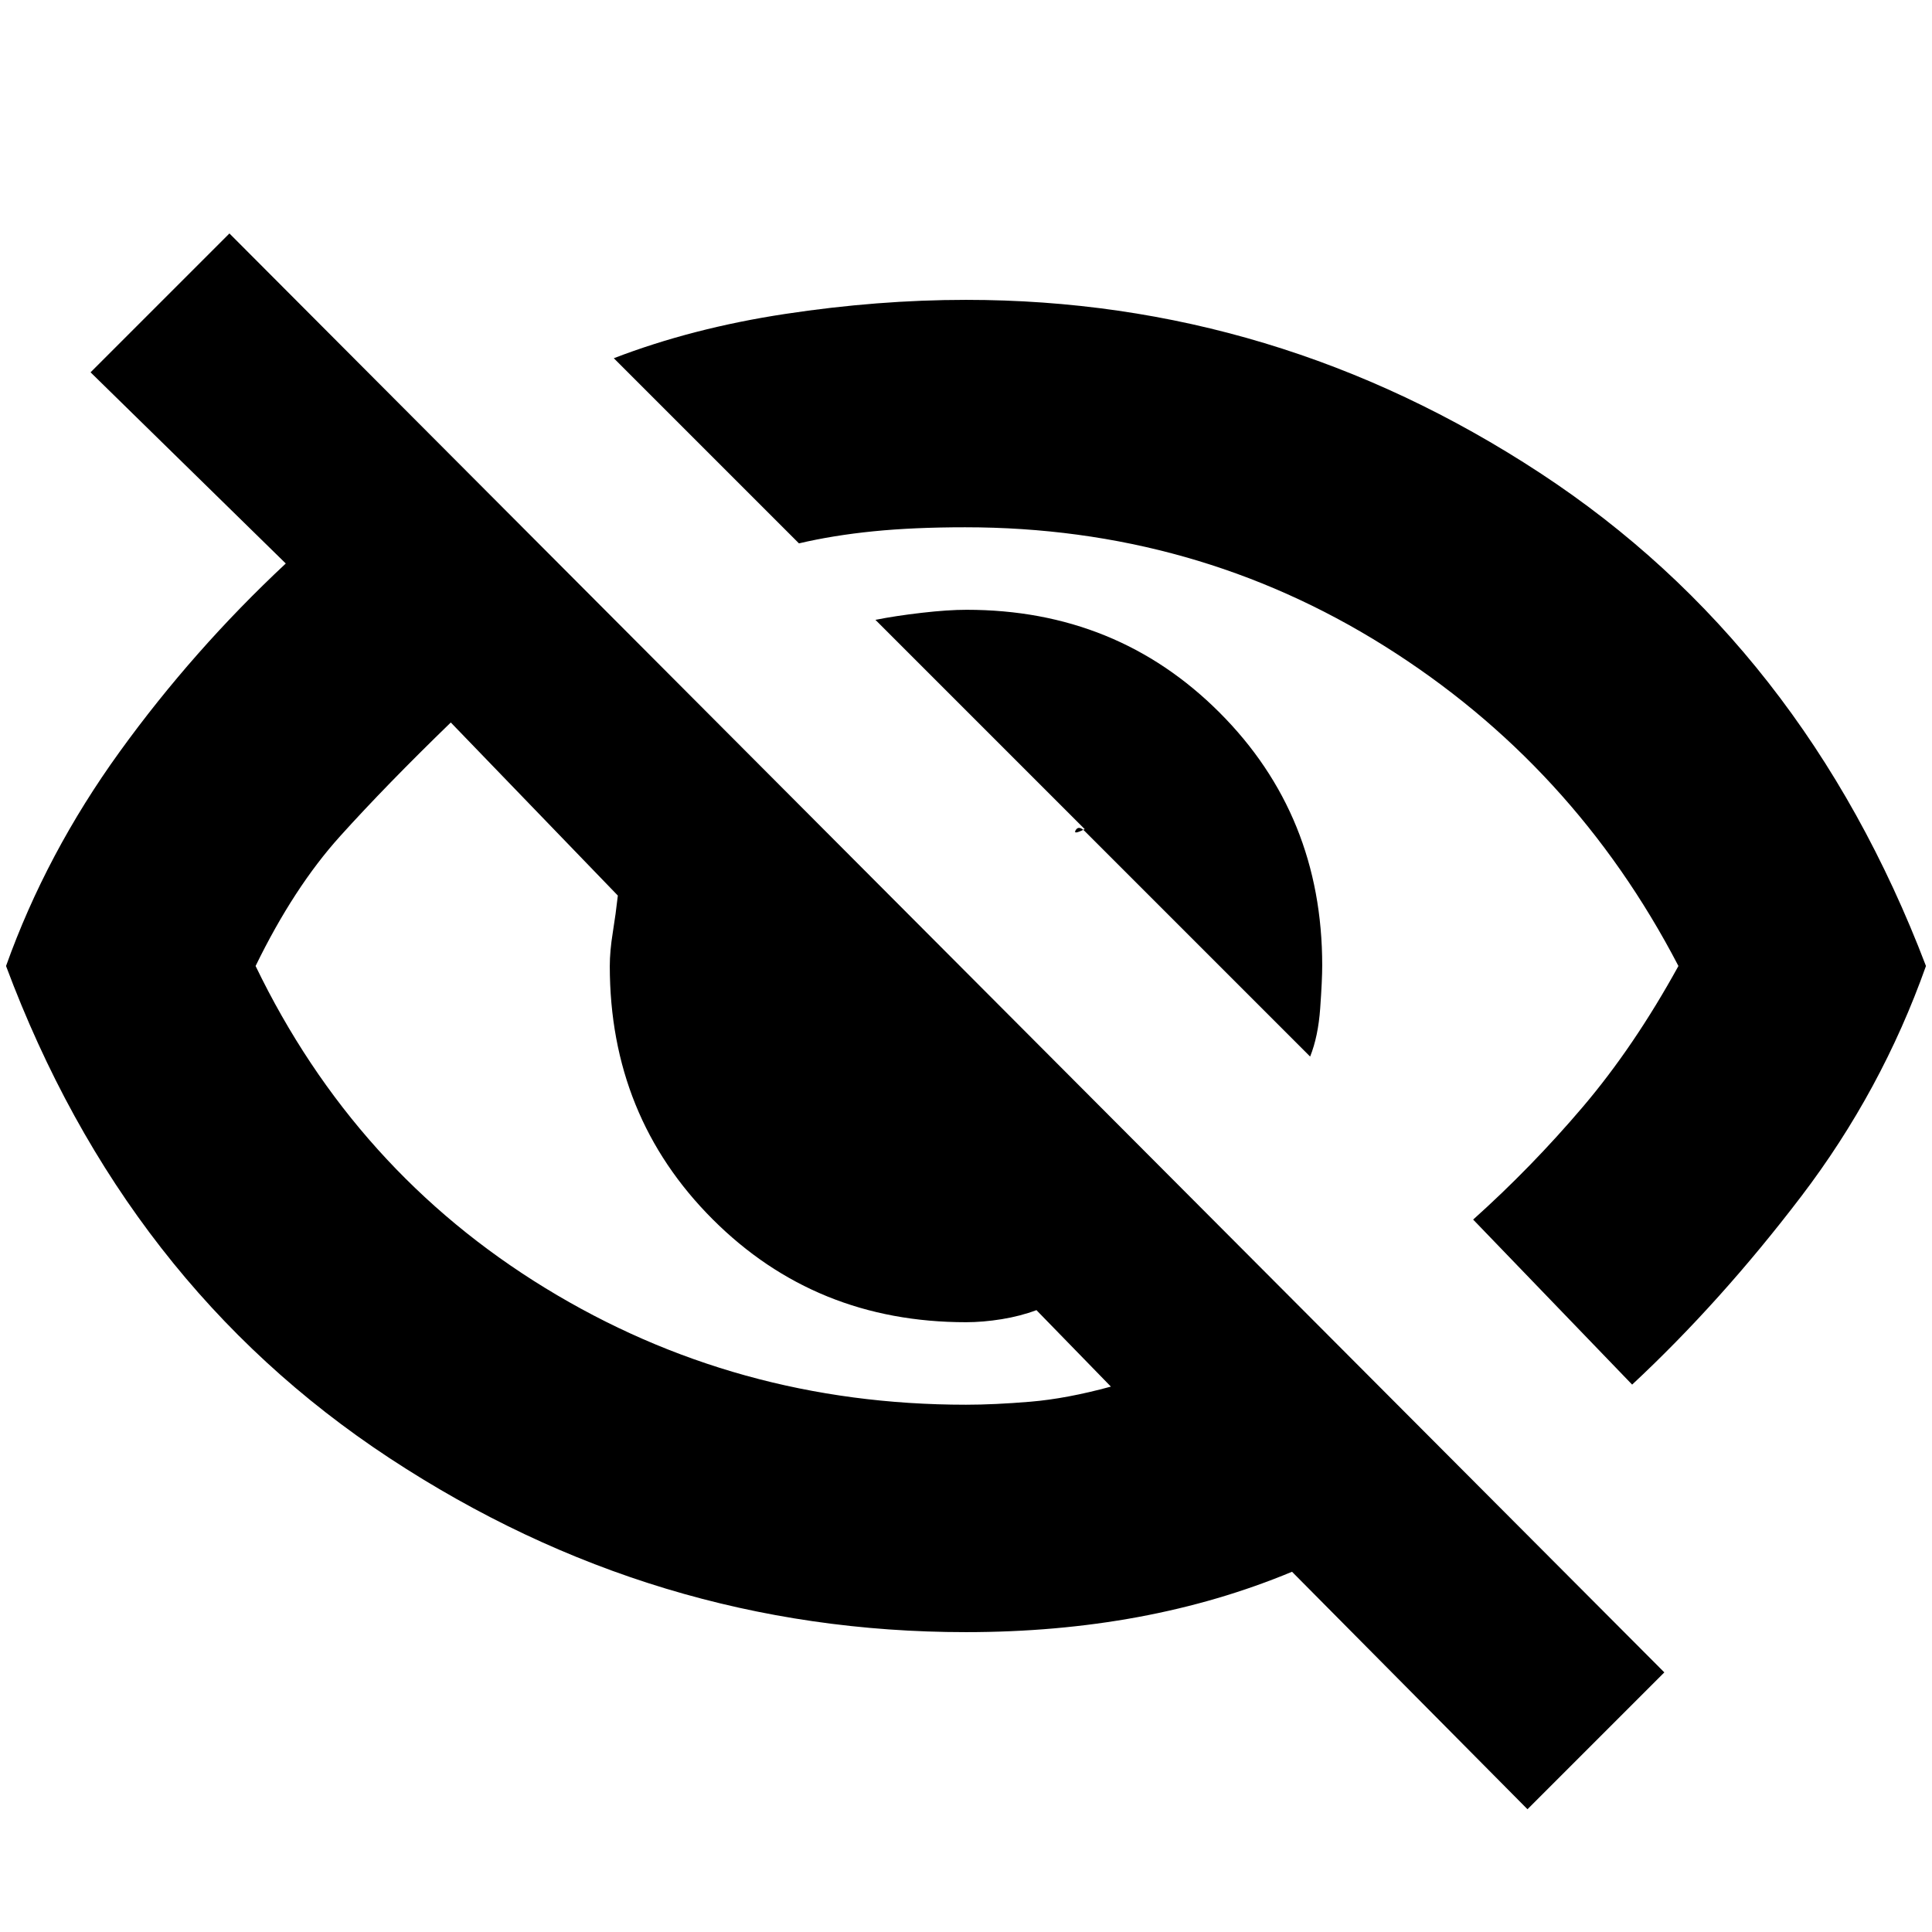 <svg xmlns="http://www.w3.org/2000/svg" height="20" viewBox="0 -960 960 960" width="20"><path d="M651-435 539-547q-3-3-4.5-.5t4.5-.5L435-652q10-2 23-3.5t22.3-1.5q74.62 0 125.66 51.04Q657-554.92 657-480.3q0 7.3-1 21.3t-5 24Zm160 163-79-82q29-26 54.5-56t47.5-70q-52-100-146.09-159t-208.35-59Q454-698 434-696q-20 2-37 6l-92-92q39-15 85.12-22 46.12-7 89.88-7 154 0 285.19 85.99T957-480q-22 62-62 114.5T811-272ZM759-61 642-179q-36 15-76.5 22.5T480-149q-155 0-286.5-86.5T3-480q20-56 56.5-106.5T142-680l-97-95 69-69 713 715-68 68ZM224-601q-32 31-55 56.5T127-480q49.29 102.08 143.96 160.04Q365.63-262 480-262q14 0 32-1.5t40-7.5l-37-38q-8 3-17.29 4.5T480-303q-74.75 0-125.87-51.13Q303-405.25 303-480q0-7.42 1.5-16.71Q306-506 307-515l-83-86Zm320 65ZM408-421Z"/></svg>